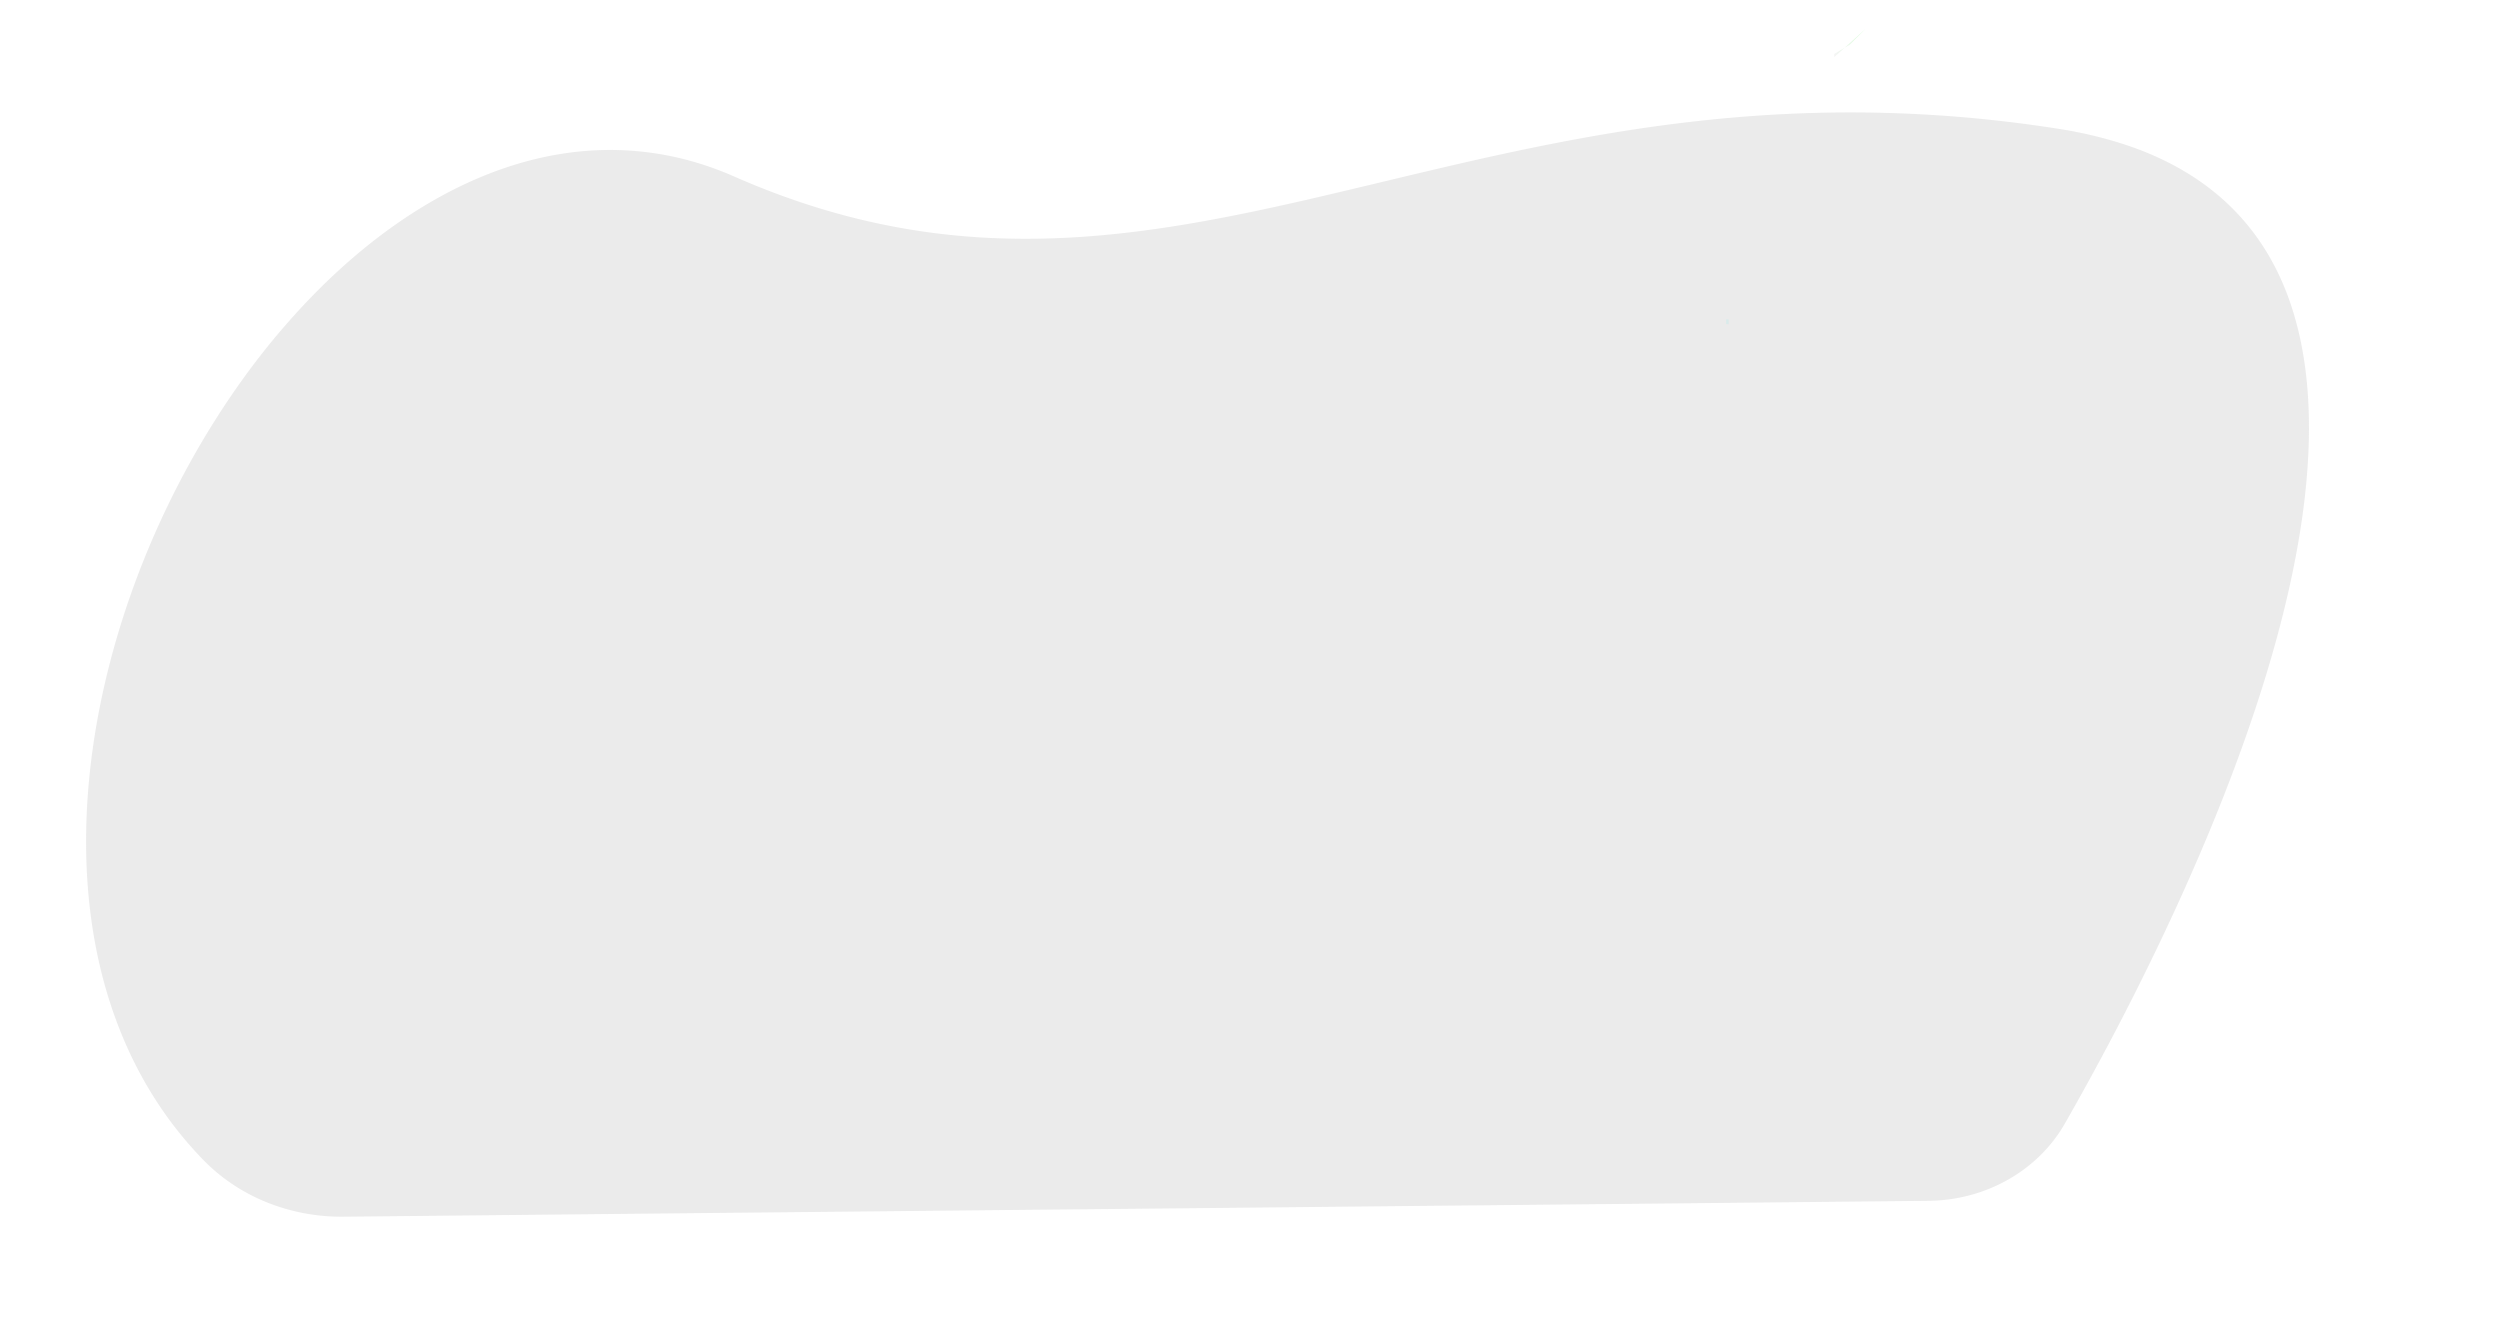 <svg width="1041.32" height="554.17" xmlns="http://www.w3.org/2000/svg" style="">
 <defs>
  <linearGradient y2="0" x2="1" y1="0" x1="0" id="svg_2">
   <stop offset="0" stop-color="#67e7e7"/>
   <stop offset="1" stop-color="#981818"/>
  </linearGradient>
 <linearGradient id="svg_3" spreadMethod="pad"><stop stop-color="#4a90d6" stop-opacity="1" offset="0"/><stop stop-color="#8e0c0c" stop-opacity="0.996" offset="1"/></linearGradient><linearGradient id="svg_4" spreadMethod="pad"><stop stop-color="#d50bd5" stop-opacity="1" offset="0"/><stop stop-color="#2af42a" stop-opacity="1" offset="1"/></linearGradient><linearGradient id="svg_5" spreadMethod="pad" x1="0.0" y1="0.0" x2="1" y2="0.0"><stop stop-color="#c9c9c9" stop-opacity="0.996" offset="0"/><stop stop-color="#2af42a" stop-opacity="1" offset="1"/></linearGradient><linearGradient id="svg_21" spreadMethod="pad" x1="0.0" y1="0.0" x2="1" y2="0.0"><stop stop-color="#c9c9c9" stop-opacity="0.996" offset="0"/><stop stop-color="#b20e8c" stop-opacity="0.996" offset="1"/></linearGradient><linearGradient id="svg_1" spreadMethod="pad" x1="0.0" y1="0.0" x2="1" y2="0.0"><stop stop-color="#d0cde1" stop-opacity="0.988" offset="0"/><stop stop-color="#114a7f" stop-opacity="0.984" offset="1"/></linearGradient><linearGradient id="svg_7" spreadMethod="pad" x1="0.0" y1="0.0" x2="1" y2="0.0"><stop stop-color="#efefef" stop-opacity="0.984" offset="0"/><stop stop-color="#114a7f" stop-opacity="0.984" offset="1"/></linearGradient><linearGradient id="svg_9" spreadMethod="pad" x1="0.0" y1="0.0" x2="1" y2="0.0"><stop stop-color="#efefef" stop-opacity="0.984" offset="0"/><stop stop-color="#bc36a6" stop-opacity="0.98" offset="0.506"/><stop stop-color="#114a7f" stop-opacity="0.984" offset="1"/></linearGradient></defs>
 <title>programming</title>
 <g class="currentLayer" style="">
  <title>Layer 1</title>
  <path opacity="0.54" fill="#dadada" d="m983.523,464.414 q-1.802,3.933 -3.594,7.76 q-2.796,5.946 -5.52,11.661 c-0.808,1.688 -1.616,3.345 -2.403,5.002 c-8.906,18.425 -17.222,34.721 -24.285,48.123 a75.817,76.773 0 0 1 -66.082,40.583 l-157.05,1.73 l-1.657,0 l-13.463,0.147 l-11.516,0.126 l-35.314,0.388 l-1.429,0 l-17.978,0.199 l-0.549,0 l-110.81,1.216 l-98.911,1.049 l-11.506,0.126 l-71.457,0.787 l-0.083,0 l-46.344,0.503 l-0.497,0 l-146.539,1.604 l-43.837,0.482 a91.206,92.356 0 0 1 -27.62,-4.006 a89.466,90.595 0 0 1 -40.482,-25.955 c-18.827,-21.005 -32.549,-45.512 -41.766,-72.106 q-1.999,-5.757 -3.728,-11.661 c-31.907,-109.219 6.99,-250.129 76.998,-344.425 q4.401,-5.914 8.948,-11.535 l0.072,-0.084 c21.53,-26.762 45.67,-49.12 71.385,-65.018 c45.567,-28.22 96.053,-36.169 145.71,-12.479 c42.015,20.051 81.244,29.478 119.271,32.037 c3.842,0.252 7.684,0.44 11.506,0.556 c87.229,2.779 168.98,-29.048 264.981,-49.592 c3.821,-0.818 7.653,-1.625 11.516,-2.391 c68.485,-13.8 144.457,-21.078 234.804,-5.778 a195.823,198.293 0 0 1 27.713,6.711 q5.975,1.951 11.516,4.195 c43.123,17.764 66.641,50.588 76.635,91.717 q1.419,5.726 2.454,11.651 c17.72,98.932 -34.175,239.265 -79.089,336.676 z" class="selected" transform="translate(-2.247) translate(11.236, 11.236) translate(-2.247, -44.944) translate(21.348, 25.843) translate(-28.09, -23.596) translate(41.558, 51.948) translate(1.948, 71.429) translate(-527.922, -634.416) translate(477.922, 634.416) translate(0, 1.948) translate(-20.779, 3.247) translate(129.87, -73.377) translate(0, -1.948) translate(-88.312, 134.416) translate(107.792, 68.831) translate(-137.662, -29.221) translate(0.649, -0.649) translate(0, -1.299) translate(-1.299, 1.299) translate(68.831, -98.701) translate(6.494) translate(-75.325, 1.299) translate(0, -1.299) translate(62.987, -55.195) translate(0.649) translate(0.649, 0.649) translate(-12.184, 4.913) scale(1.135, 1.3) translate(12.184, -4.913) translate(-12.184, 4.913) scale(0.928, 0.851) translate(12.184, -4.913) translate(-12.184, 4.913) scale(0.892, 0.852) translate(12.184, -4.913) translate(-12.184, 4.913) scale(0.948, 0.91) translate(12.184, -4.913) translate(-12.184, 4.913) scale(0.964, 0.923) translate(12.184, -4.913)" fill-opacity="1" id="svg_19"/>
  <rect height="0" width="1" y="164" x="380" id="svg_77" opacity="0.18" fill-rule="nonzero" fill="#8ae9e9"/>
  <rect height="0" width="1" y="-37" x="654" id="svg_80" opacity="0.18" fill-rule="nonzero" fill="#8ae9e9"/>
  <rect height="2" width="1" y="133" x="719" id="svg_82" opacity="0.18" fill-rule="nonzero" fill="#8ae9e9"/>
 <path fill="url(#svg_5)" fill-opacity="1" stroke="none" stroke-opacity="1" style="color: rgb(0, 0, 0);" stroke-width="1" stroke-dasharray="none" stroke-linejoin="miter" stroke-linecap="butt" stroke-dashoffset="" fill-rule="nonzero" opacity="1" marker-start="" marker-mid="" marker-end="" id="svg_6" d="M171.621,390.994 "/><polyline fill="url(#svg_5)" style="color: rgb(0, 0, 0);" stroke-dashoffset="" fill-rule="nonzero" opacity="0.18" marker-start="" marker-mid="" marker-end="" id="svg_8" points="622.433,452.358 622.433,453.657 "/><polyline fill="url(#svg_5)" style="color: rgb(0, 0, 0);" stroke-dashoffset="" fill-rule="nonzero" opacity="0.18" marker-start="" marker-mid="" marker-end="" id="svg_10" points="763.991,23.787 763.991,22.488 770.485,18.592 776.978,12.098 "/><rect fill="url(#svg_5)" style="color: rgb(0, 0, 0);" stroke-dashoffset="" fill-rule="nonzero" opacity="0.18" id="svg_13" x="1186" y="503" width="2" height="1"/><rect fill="url(#svg_5)" style="color: rgb(0, 0, 0);" stroke-dashoffset="" fill-rule="nonzero" opacity="0.18" id="svg_16" x="367" y="-20" width="3" height="1"/></g>
 <g style="">
  <title>Layer 2</title>
  <rect fill="none" y="0" x="0" height="100%" width="100%" id="backgroundrect"/>
 </g>
 <g style="">
  <title>background</title>
  <rect fill="none" id="canvas_background" height="402" width="582" y="-1" x="-1"/>
 </g>
</svg>